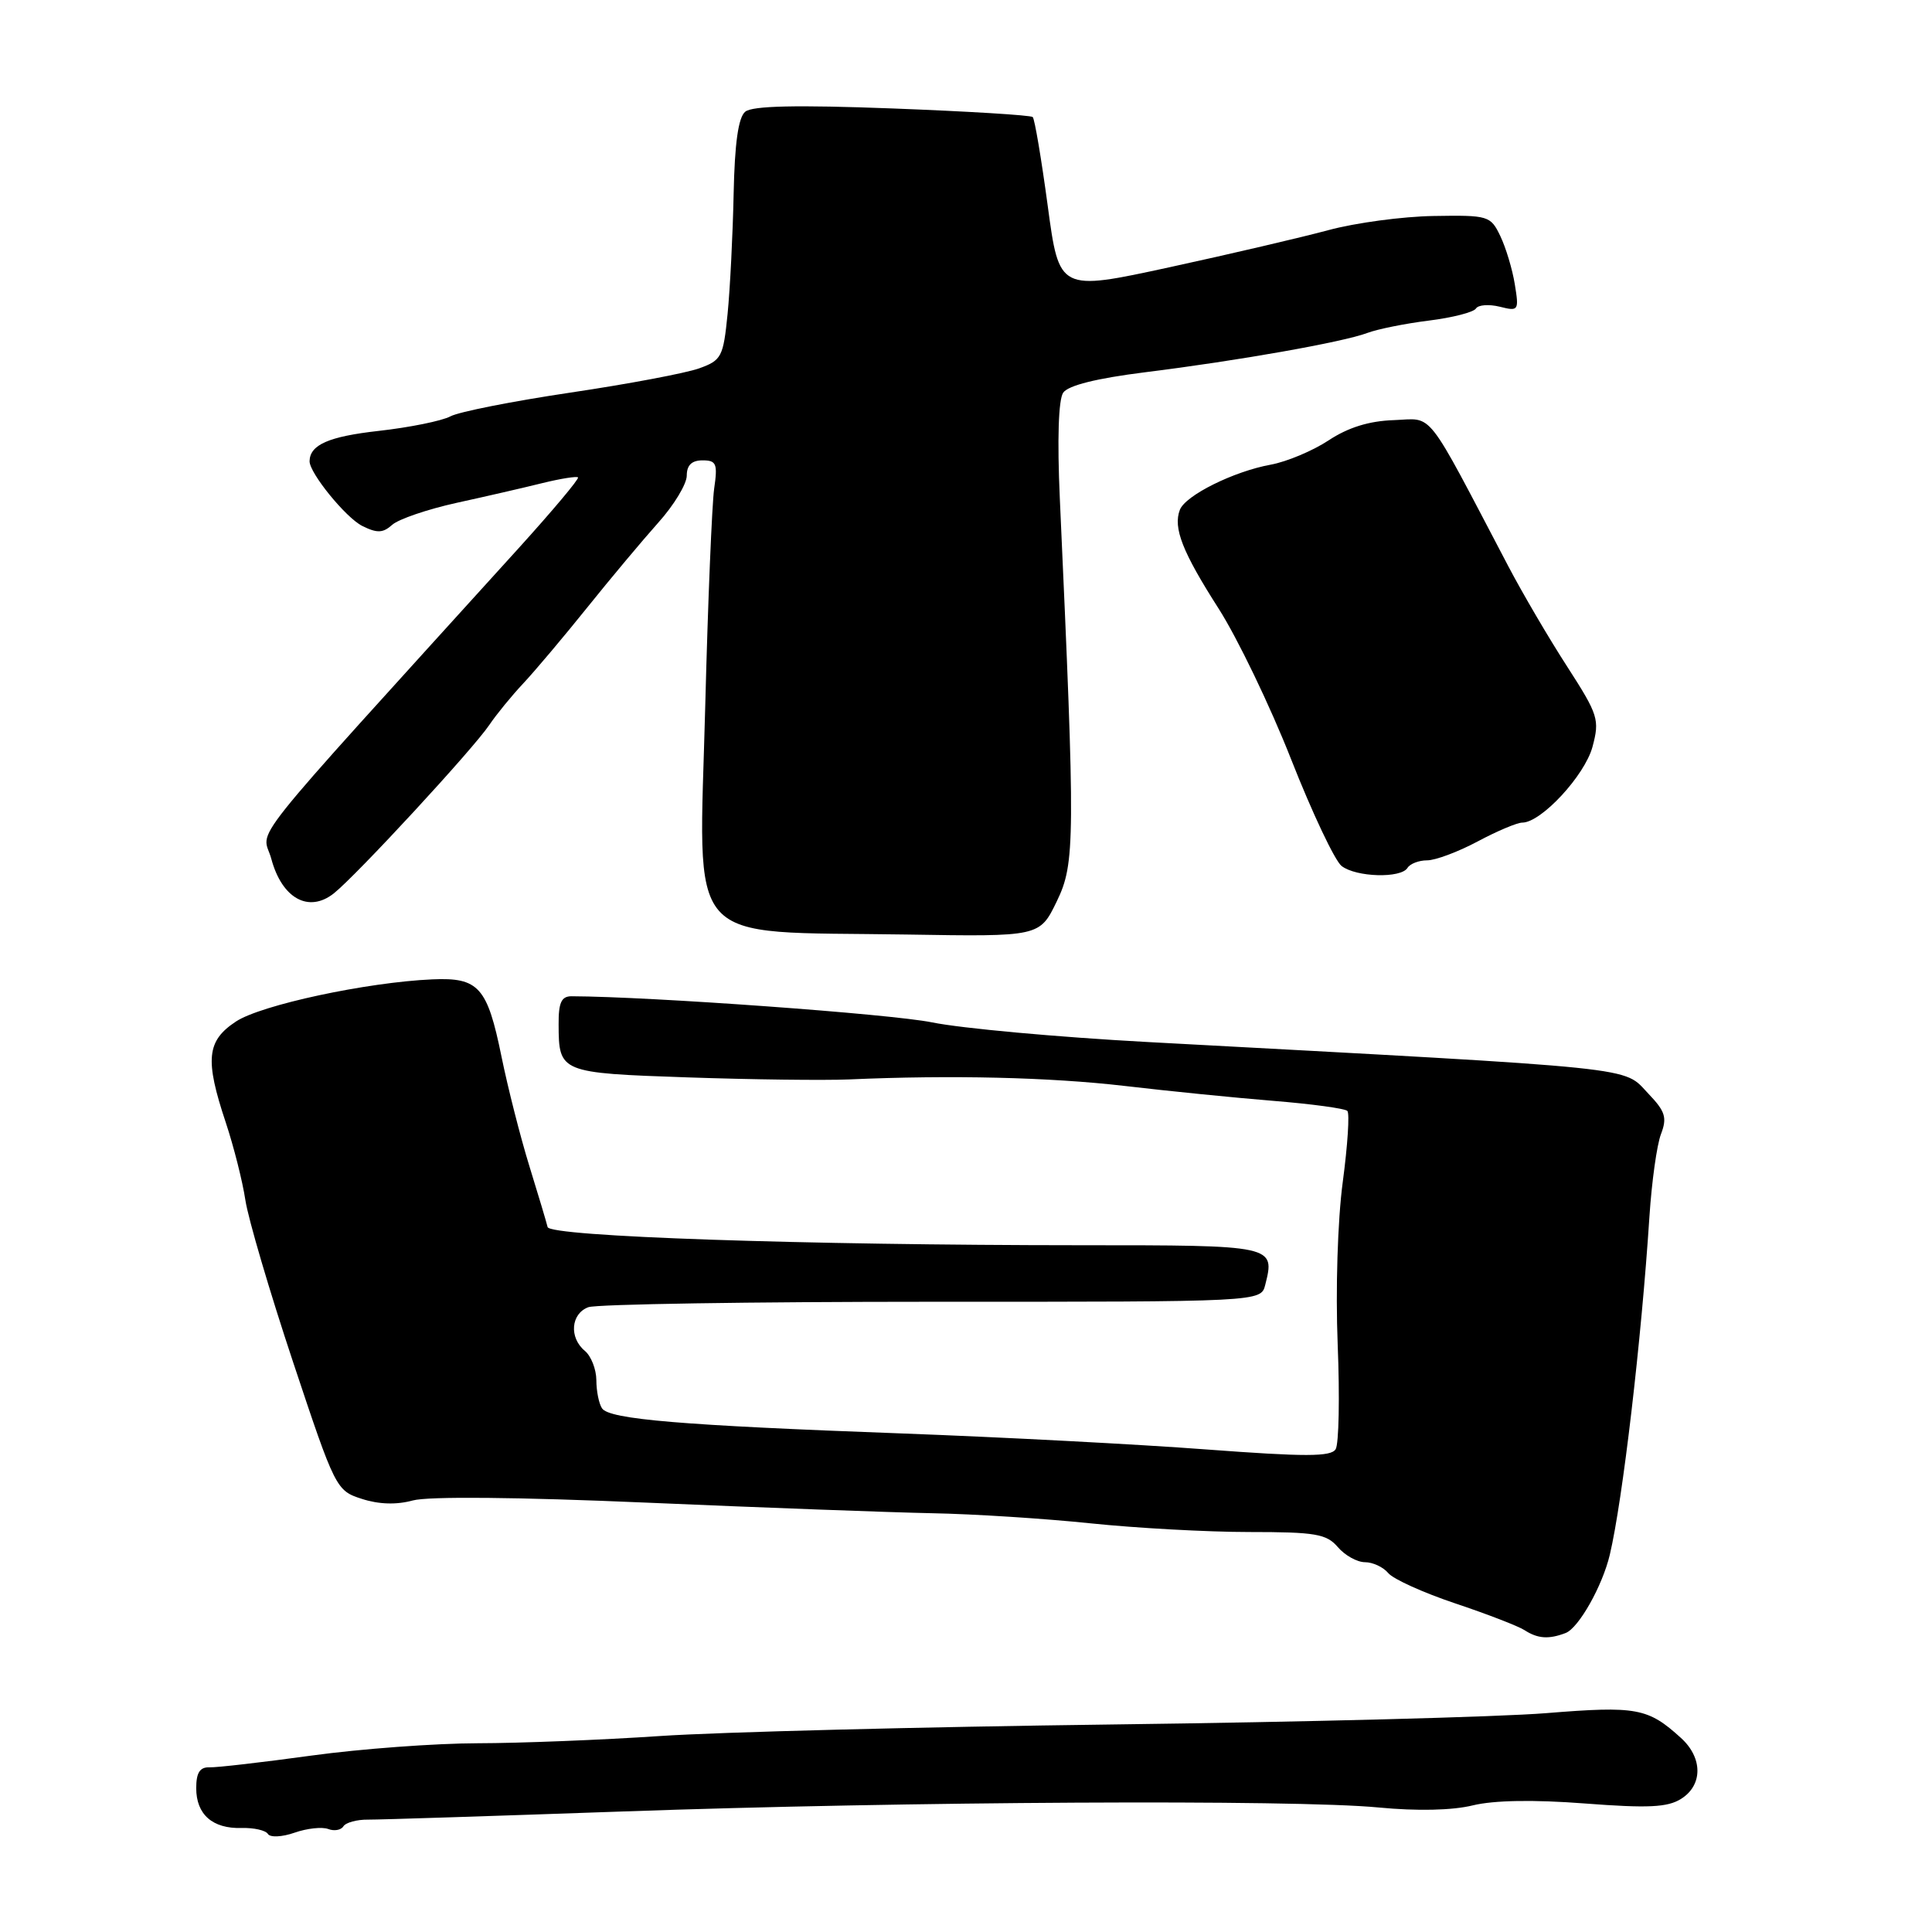 <?xml version="1.0" encoding="UTF-8" standalone="no"?>
<!DOCTYPE svg PUBLIC "-//W3C//DTD SVG 1.1//EN" "http://www.w3.org/Graphics/SVG/1.1/DTD/svg11.dtd" >
<svg xmlns="http://www.w3.org/2000/svg" xmlns:xlink="http://www.w3.org/1999/xlink" version="1.1" viewBox="0 0 256 256">
 <g >
 <path fill="currentColor"
d=" M 43.48 242.35 C 44.28 242.66 45.19 242.50 45.50 242.00 C 45.81 241.50 47.29 241.09 48.78 241.11 C 50.28 241.12 65.45 240.63 82.50 240.03 C 120.01 238.70 171.48 238.42 182.66 239.50 C 187.77 239.99 192.44 239.89 195.16 239.22 C 197.96 238.54 203.23 238.45 210.00 238.97 C 218.37 239.61 220.96 239.49 222.75 238.36 C 225.64 236.55 225.64 232.93 222.75 230.30 C 218.37 226.31 216.87 226.03 204.89 227.00 C 198.63 227.51 172.80 228.18 147.50 228.50 C 122.20 228.82 95.20 229.51 87.50 230.03 C 79.80 230.55 68.91 230.98 63.30 230.99 C 57.69 231.00 47.79 231.73 41.30 232.62 C 34.81 233.51 28.71 234.22 27.75 234.18 C 26.48 234.14 26.00 234.90 26.00 236.94 C 26.00 240.43 28.16 242.33 32.02 242.22 C 33.64 242.17 35.21 242.53 35.50 243.01 C 35.80 243.49 37.37 243.42 39.03 242.84 C 40.68 242.26 42.68 242.05 43.48 242.35 Z  M 207.46 216.38 C 209.19 215.71 212.33 210.15 213.31 206.00 C 215.01 198.80 217.49 177.65 218.56 161.18 C 218.86 156.61 219.54 151.70 220.09 150.27 C 220.92 148.09 220.66 147.26 218.43 144.93 C 214.95 141.29 218.53 141.66 152.00 138.07 C 140.18 137.43 127.35 136.26 123.50 135.47 C 118.06 134.36 86.19 132.05 75.75 132.01 C 74.39 132.00 74.00 132.84 74.02 135.75 C 74.04 142.12 74.20 142.18 91.13 142.76 C 99.58 143.05 109.20 143.17 112.50 143.03 C 126.02 142.43 139.09 142.74 149.00 143.89 C 154.78 144.57 163.65 145.46 168.73 145.87 C 173.80 146.28 178.21 146.88 178.53 147.20 C 178.85 147.51 178.57 151.76 177.92 156.64 C 177.24 161.72 176.96 170.89 177.25 178.14 C 177.53 185.09 177.41 191.34 176.98 192.03 C 176.36 193.04 172.96 193.04 159.85 192.06 C 150.86 191.38 132.70 190.43 119.50 189.94 C 90.29 188.87 80.73 188.07 79.77 186.61 C 79.36 186.00 79.02 184.32 79.02 182.87 C 79.01 181.43 78.32 179.68 77.50 179.00 C 75.38 177.24 75.64 174.07 77.96 173.21 C 79.04 172.81 99.53 172.49 123.50 172.49 C 167.08 172.50 167.08 172.50 167.65 170.25 C 168.97 165.01 168.92 165.00 143.28 165.00 C 106.40 164.99 72.85 163.85 72.56 162.59 C 72.42 161.99 71.33 158.35 70.14 154.50 C 68.95 150.65 67.29 144.12 66.45 140.00 C 64.57 130.78 63.43 129.50 57.29 129.77 C 48.62 130.15 34.58 133.16 31.26 135.36 C 27.38 137.92 27.13 140.39 29.92 148.75 C 30.97 151.91 32.14 156.53 32.51 159.00 C 32.88 161.47 35.73 171.15 38.84 180.50 C 44.42 197.27 44.55 197.52 47.95 198.61 C 50.20 199.34 52.54 199.41 54.69 198.82 C 56.73 198.26 68.59 198.37 85.74 199.11 C 101.01 199.77 118.00 200.40 123.50 200.51 C 129.00 200.61 138.45 201.22 144.50 201.85 C 150.55 202.48 160.01 203.00 165.53 203.00 C 174.32 203.00 175.77 203.25 177.27 205.00 C 178.21 206.10 179.83 207.00 180.87 207.00 C 181.91 207.00 183.29 207.65 183.95 208.44 C 184.61 209.24 188.60 211.04 192.83 212.46 C 197.05 213.87 201.18 215.47 202.00 216.00 C 203.76 217.14 205.22 217.24 207.46 216.38 Z  M 140.03 119.43 C 142.47 114.40 142.49 111.41 140.43 66.00 C 140.08 58.25 140.25 52.94 140.88 52.03 C 141.54 51.07 145.32 50.13 151.70 49.33 C 164.04 47.80 178.03 45.32 181.20 44.11 C 182.54 43.61 186.19 42.87 189.33 42.48 C 192.46 42.09 195.27 41.37 195.57 40.88 C 195.88 40.39 197.29 40.29 198.72 40.64 C 201.22 41.27 201.29 41.17 200.72 37.67 C 200.40 35.68 199.53 32.80 198.80 31.28 C 197.51 28.59 197.22 28.50 189.98 28.62 C 185.87 28.68 179.57 29.53 176.00 30.50 C 172.43 31.46 162.94 33.68 154.93 35.42 C 140.35 38.58 140.35 38.58 138.83 27.28 C 137.99 21.06 137.10 15.76 136.84 15.51 C 136.59 15.26 128.22 14.75 118.23 14.37 C 105.52 13.89 99.68 14.02 98.75 14.80 C 97.83 15.55 97.35 18.97 97.21 25.70 C 97.10 31.09 96.74 38.24 96.41 41.58 C 95.84 47.30 95.61 47.74 92.64 48.81 C 90.89 49.44 83.22 50.89 75.59 52.02 C 67.95 53.16 60.79 54.57 59.68 55.17 C 58.56 55.77 54.27 56.64 50.15 57.10 C 43.57 57.84 41.07 58.93 41.02 61.10 C 40.98 62.65 45.82 68.60 48.00 69.69 C 49.97 70.67 50.74 70.64 51.97 69.54 C 52.81 68.79 56.65 67.48 60.50 66.63 C 64.35 65.79 69.47 64.61 71.88 64.01 C 74.29 63.42 76.41 63.08 76.59 63.26 C 76.77 63.44 73.23 67.66 68.71 72.65 C 31.28 113.94 34.79 109.52 35.95 113.80 C 37.36 119.05 40.90 121.01 44.23 118.38 C 47.26 115.97 62.68 99.27 64.85 96.04 C 65.76 94.69 67.78 92.21 69.35 90.54 C 70.91 88.87 74.72 84.35 77.81 80.50 C 80.90 76.65 85.13 71.60 87.21 69.27 C 89.30 66.95 91.00 64.13 91.00 63.02 C 91.00 61.64 91.66 61.00 93.09 61.00 C 94.93 61.00 95.11 61.44 94.63 64.75 C 94.34 66.81 93.80 79.75 93.45 93.50 C 92.62 126.05 90.24 123.35 120.13 123.83 C 137.76 124.12 137.76 124.12 140.03 119.43 Z  M 186.50 115.00 C 186.84 114.45 188.01 114.00 189.10 114.00 C 190.20 114.00 193.20 112.88 195.79 111.50 C 198.37 110.12 201.03 109.00 201.71 109.00 C 204.21 109.00 209.98 102.77 211.01 98.97 C 211.98 95.35 211.79 94.74 207.65 88.31 C 205.23 84.57 201.74 78.61 199.88 75.07 C 188.67 53.72 190.05 55.48 184.67 55.67 C 181.40 55.78 178.62 56.65 176.05 58.35 C 173.96 59.73 170.51 61.18 168.38 61.57 C 163.48 62.46 157.08 65.64 156.34 67.55 C 155.42 69.94 156.67 73.13 161.46 80.62 C 163.96 84.53 168.29 93.52 171.08 100.61 C 173.87 107.70 176.88 114.06 177.77 114.75 C 179.70 116.24 185.63 116.41 186.50 115.00 Z "/>
</g>
</svg>
